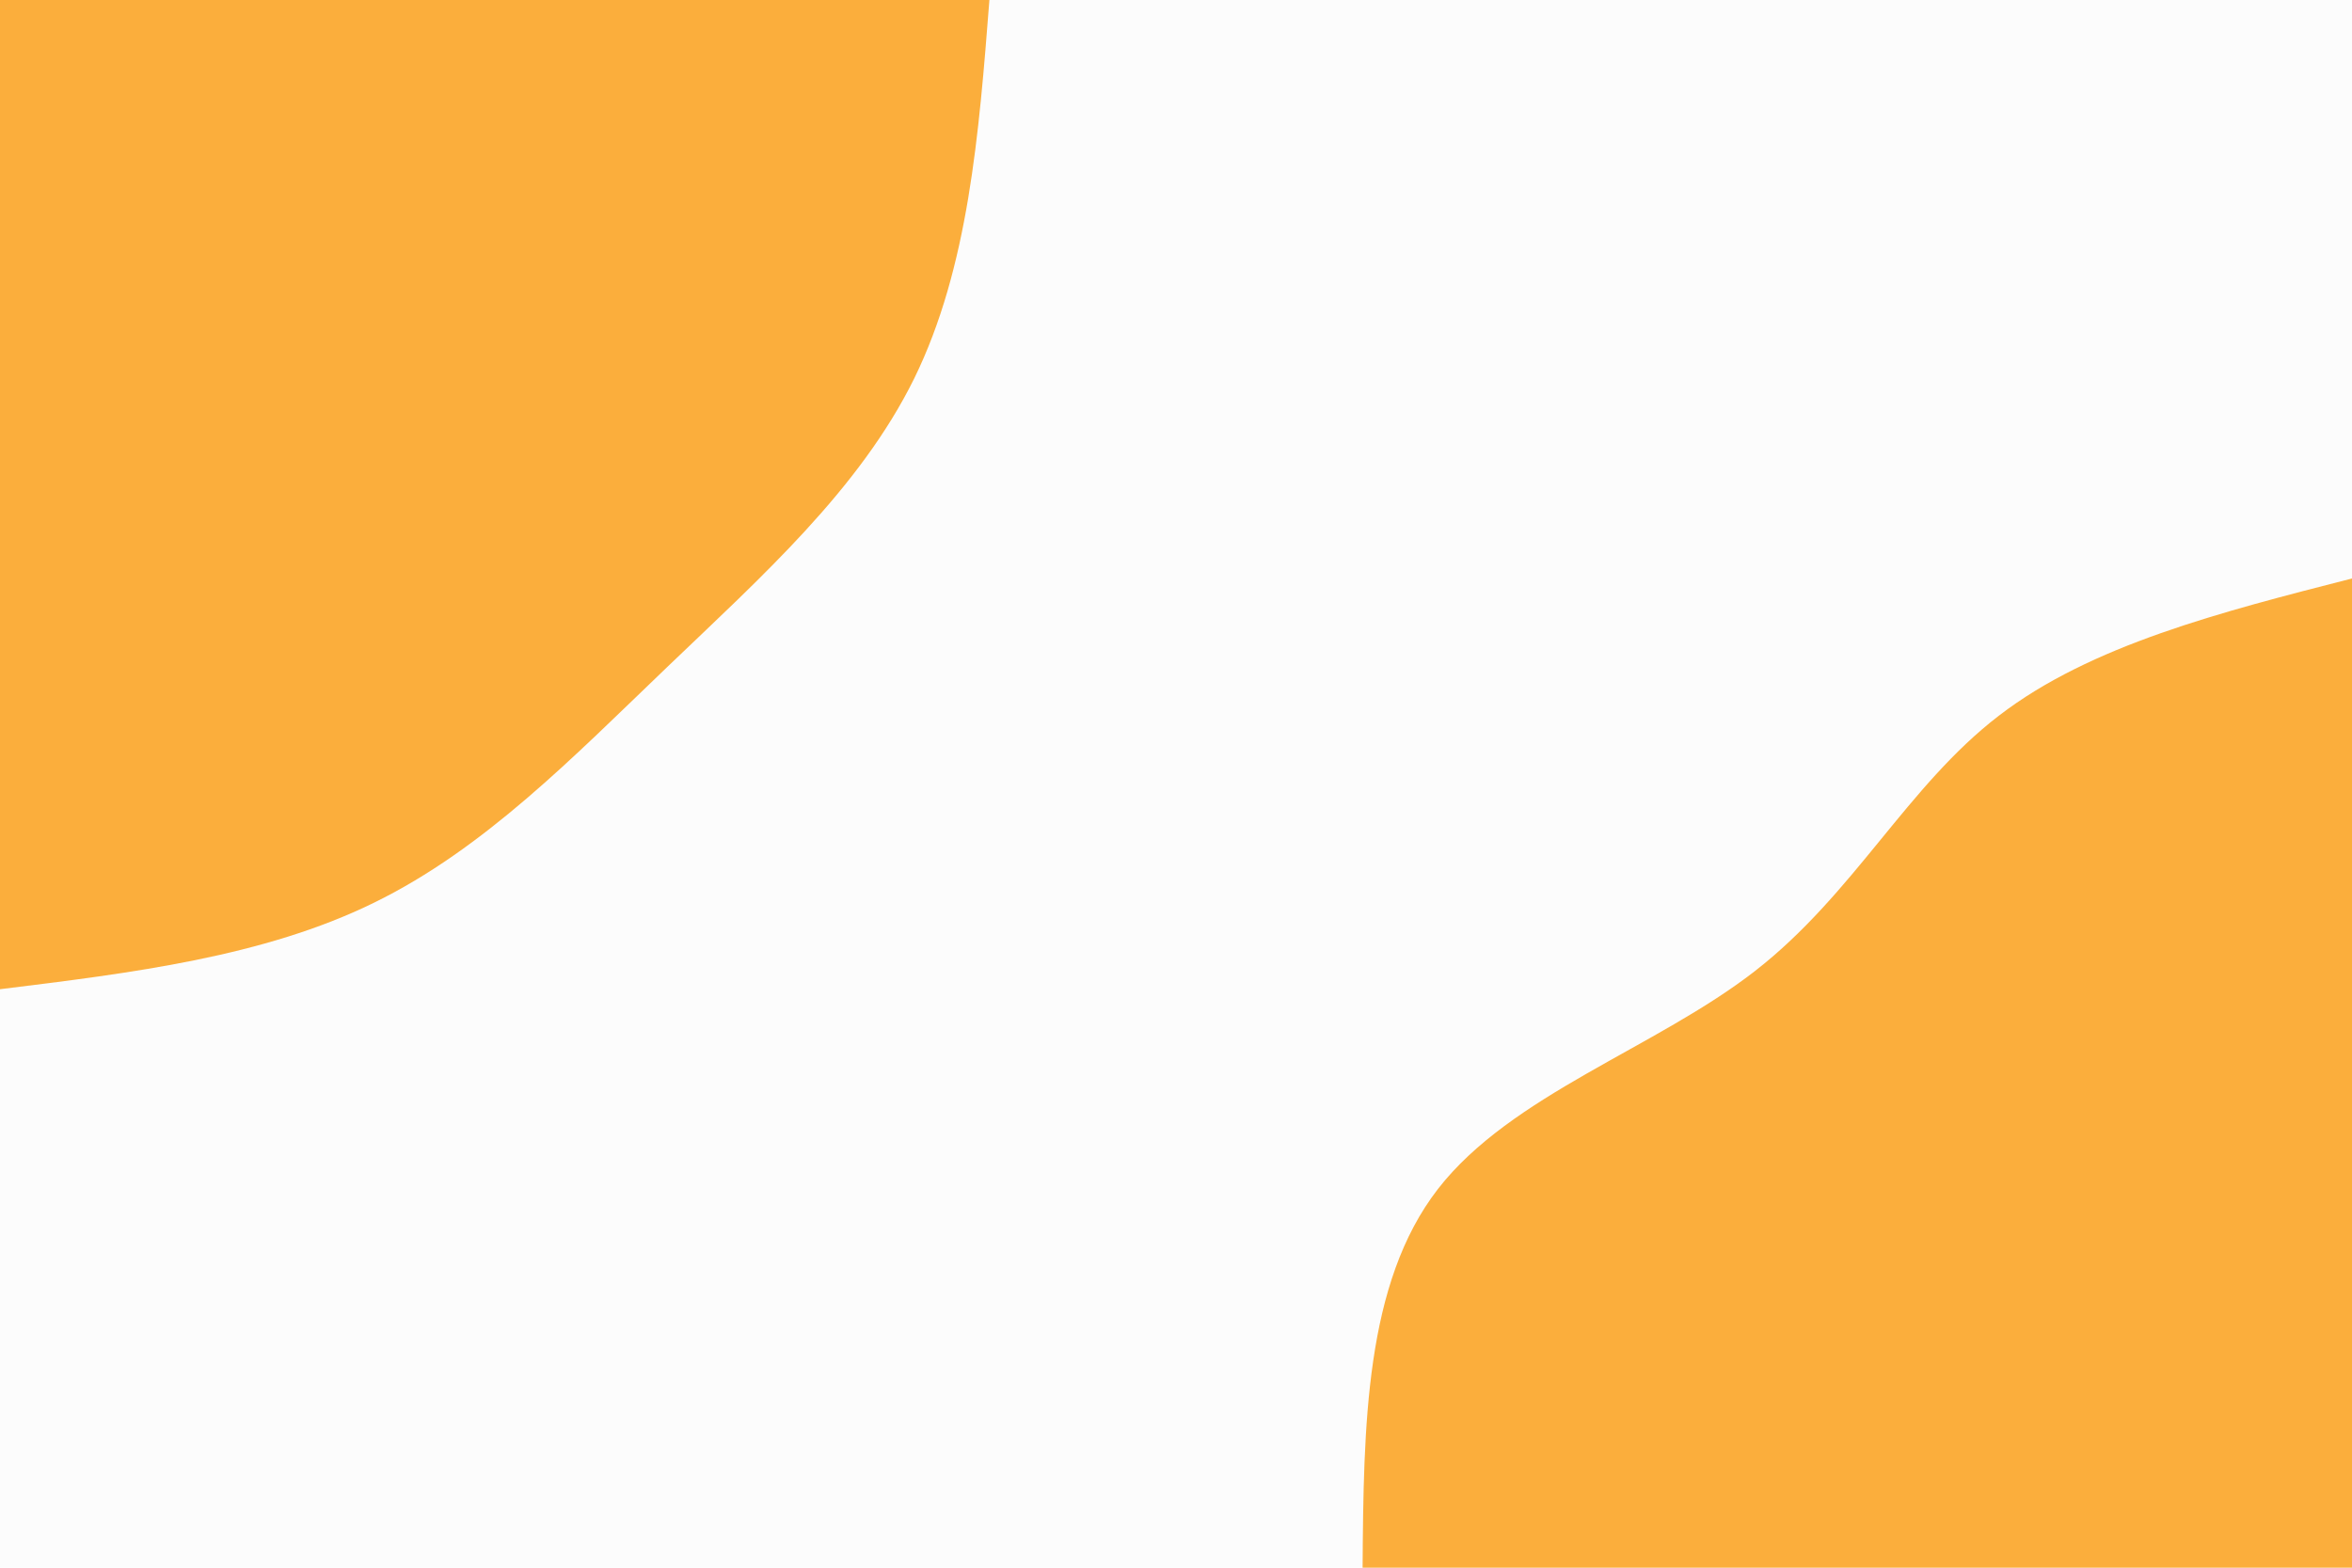 <svg id="visual" viewBox="0 0 900 600" width="900" height="600" xmlns="http://www.w3.org/2000/svg" xmlns:xlink="http://www.w3.org/1999/xlink" version="1.1"><rect x="0" y="0" width="900" height="600" fill="#fcfcfc"></rect><defs><linearGradient id="grad1_0" x1="33.3%" y1="100%" x2="100%" y2="0%"><stop offset="20%" stop-color="#fcfcfc" stop-opacity="1"></stop><stop offset="80%" stop-color="#fcfcfc" stop-opacity="1"></stop></linearGradient></defs><defs><linearGradient id="grad2_0" x1="0%" y1="100%" x2="66.7%" y2="0%"><stop offset="20%" stop-color="#fcfcfc" stop-opacity="1"></stop><stop offset="80%" stop-color="#fcfcfc" stop-opacity="1"></stop></linearGradient></defs><g transform="translate(900, 600)"><path d="M-378.6 0C-378.2 -54.4 -377.7 -108.8 -349.8 -144.9C-321.8 -181 -266.3 -198.9 -228.4 -228.4C-190.5 -257.9 -170.2 -299.2 -135.1 -326.1C-100 -353.1 -50 -365.8 0 -378.6L0 0Z" fill="#FBAE3C"></path></g><g transform="translate(0, 0)"><path d="M378.6 0C374.6 51.2 370.6 102.5 349.8 144.9C328.9 187.3 291.2 220.9 255.3 255.3C219.4 289.7 185.4 324.8 143.1 345.5C100.9 366.2 50.4 372.4 0 378.6L0 0Z" fill="#FBAE3C"></path></g></svg>